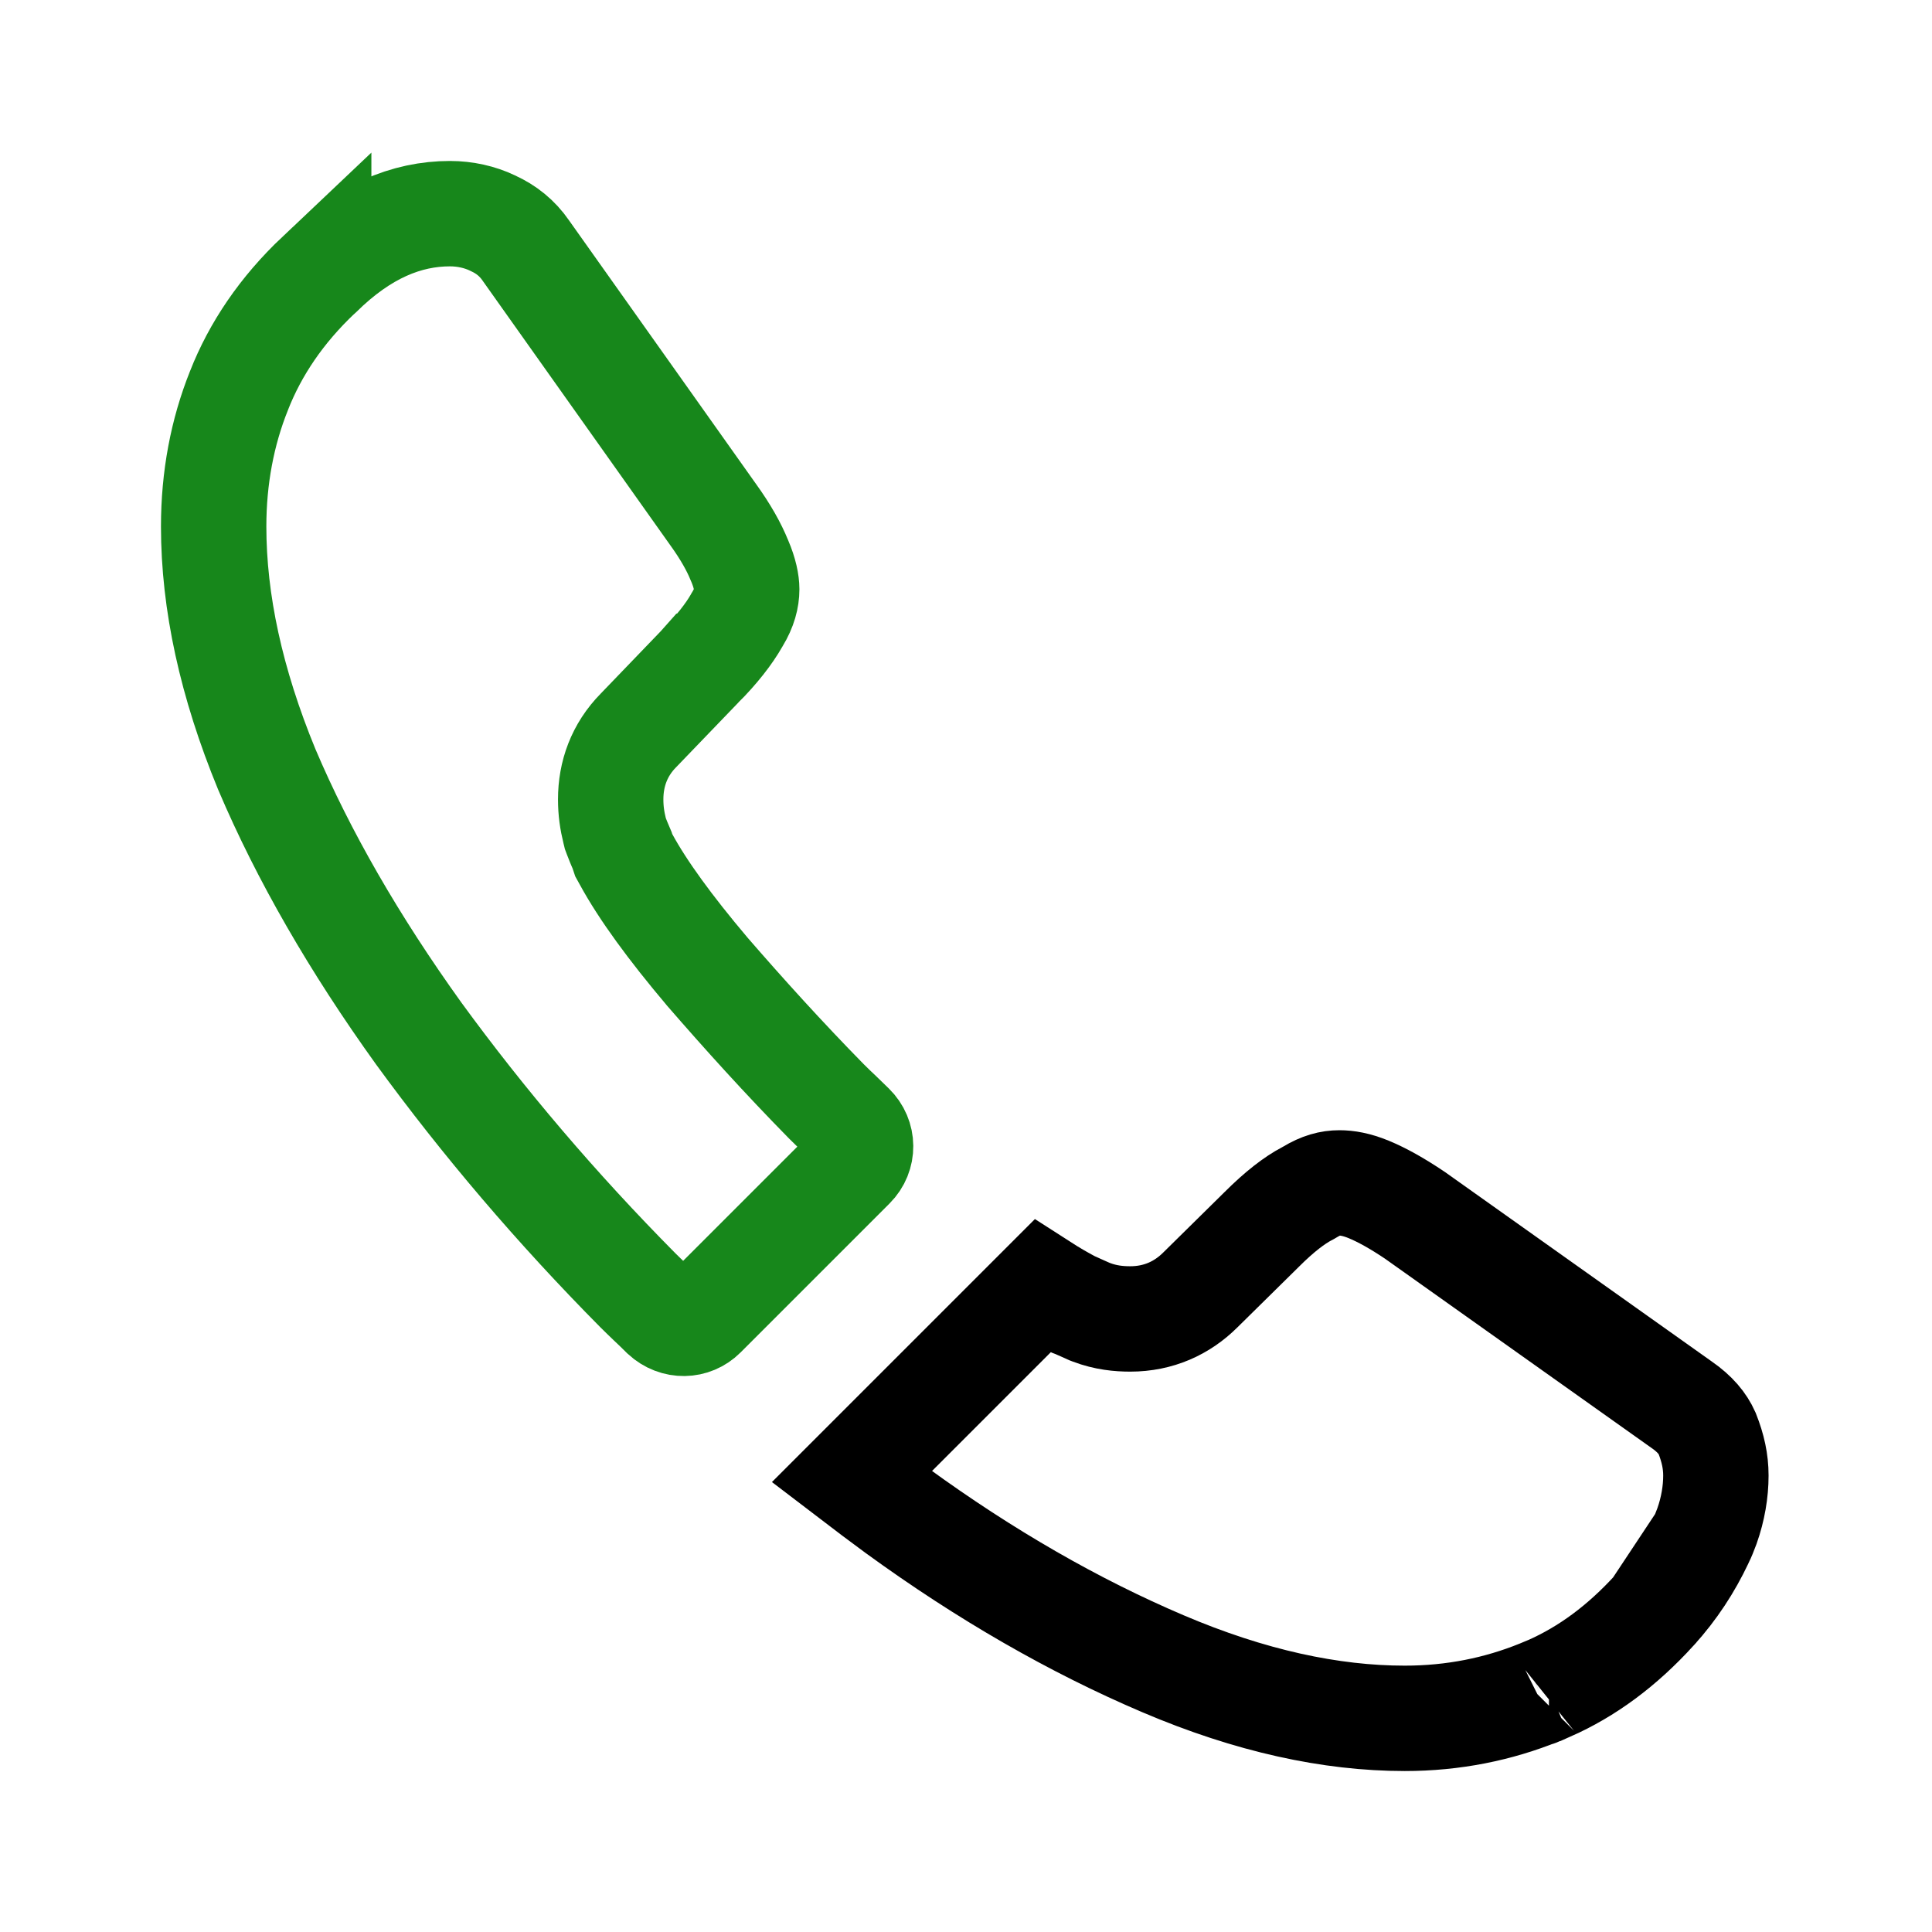 <svg width="22" height="22" viewBox="0 0 22 22" fill="none" xmlns="http://www.w3.org/2000/svg">
<path d="M2.721 4.449L2.721 4.449L2.722 4.446C2.908 3.974 3.204 3.533 3.629 3.131L3.629 3.132L3.639 3.123C4.135 2.634 4.631 2.433 5.124 2.433C5.297 2.433 5.464 2.471 5.607 2.539L5.607 2.539L5.615 2.543C5.765 2.612 5.889 2.71 5.988 2.853L5.988 2.853L5.992 2.859L8.118 5.856L8.118 5.856L8.121 5.86C8.264 6.059 8.358 6.228 8.419 6.378L8.419 6.378L8.423 6.387C8.482 6.525 8.503 6.636 8.503 6.71C8.503 6.809 8.475 6.922 8.398 7.049L8.393 7.057L8.388 7.066C8.302 7.217 8.165 7.395 7.973 7.587L7.972 7.587L7.964 7.596L7.271 8.316C7.052 8.538 6.954 8.812 6.954 9.103C6.954 9.233 6.971 9.346 6.999 9.459L7.007 9.492L7.019 9.524C7.036 9.57 7.054 9.611 7.065 9.638C7.066 9.641 7.067 9.643 7.069 9.646C7.075 9.66 7.079 9.67 7.082 9.677C7.084 9.684 7.085 9.686 7.085 9.686C7.085 9.686 7.085 9.686 7.085 9.686L7.102 9.737L7.128 9.784C7.321 10.139 7.635 10.568 8.049 11.058L8.049 11.058L8.053 11.063C8.472 11.546 8.92 12.042 9.408 12.539L9.408 12.539L9.412 12.543C9.463 12.594 9.515 12.644 9.562 12.688L9.564 12.69C9.613 12.737 9.656 12.778 9.696 12.818L9.696 12.818L9.701 12.823C9.831 12.95 9.833 13.152 9.705 13.28L8.009 14.976C7.889 15.096 7.695 15.104 7.558 14.978C7.505 14.925 7.453 14.875 7.406 14.831L7.404 14.829C7.353 14.78 7.308 14.737 7.264 14.693C6.341 13.761 5.509 12.785 4.767 11.767C4.038 10.752 3.457 9.747 3.038 8.761C2.632 7.775 2.433 6.854 2.433 5.995C2.433 5.443 2.531 4.923 2.721 4.449Z" stroke="#17871B" stroke-width="1.2"/>
<path d="M19.373 17.533L19.373 17.533C19.393 17.493 19.41 17.45 19.438 17.376C19.506 17.183 19.539 16.987 19.539 16.802C19.539 16.641 19.506 16.491 19.439 16.321C19.389 16.21 19.304 16.103 19.147 15.994L19.141 15.99L19.141 15.99L16.112 13.839C15.907 13.701 15.735 13.606 15.585 13.544C15.446 13.487 15.339 13.47 15.253 13.47C15.147 13.47 15.043 13.497 14.914 13.575L14.897 13.585L14.88 13.594C14.743 13.666 14.572 13.795 14.367 14L14.364 14.003L14.364 14.003L13.668 14.689C13.461 14.895 13.192 15.019 12.87 15.019C12.741 15.019 12.591 15.005 12.43 14.944L12.417 14.939L12.404 14.934C12.367 14.918 12.333 14.903 12.308 14.891C12.306 14.89 12.304 14.889 12.301 14.888C12.272 14.874 12.26 14.869 12.253 14.866L12.224 14.855L12.197 14.841C12.093 14.786 11.982 14.722 11.867 14.648L9.699 16.816C9.865 16.943 10.035 17.07 10.21 17.199C11.221 17.935 12.235 18.516 13.242 18.945C14.236 19.369 15.155 19.567 15.996 19.567C16.551 19.567 17.061 19.462 17.53 19.272L17.638 19.227H17.639C18.073 19.035 18.469 18.744 18.842 18.334L19.373 17.533ZM19.373 17.533L19.367 17.546M19.373 17.533L19.367 17.546M19.367 17.546C19.235 17.825 19.066 18.087 18.842 18.334L19.367 17.546ZM17.501 19.286C17.5 19.287 17.501 19.286 17.503 19.285L17.501 19.286Z" stroke="black" stroke-width="1.2"/>
</svg>
